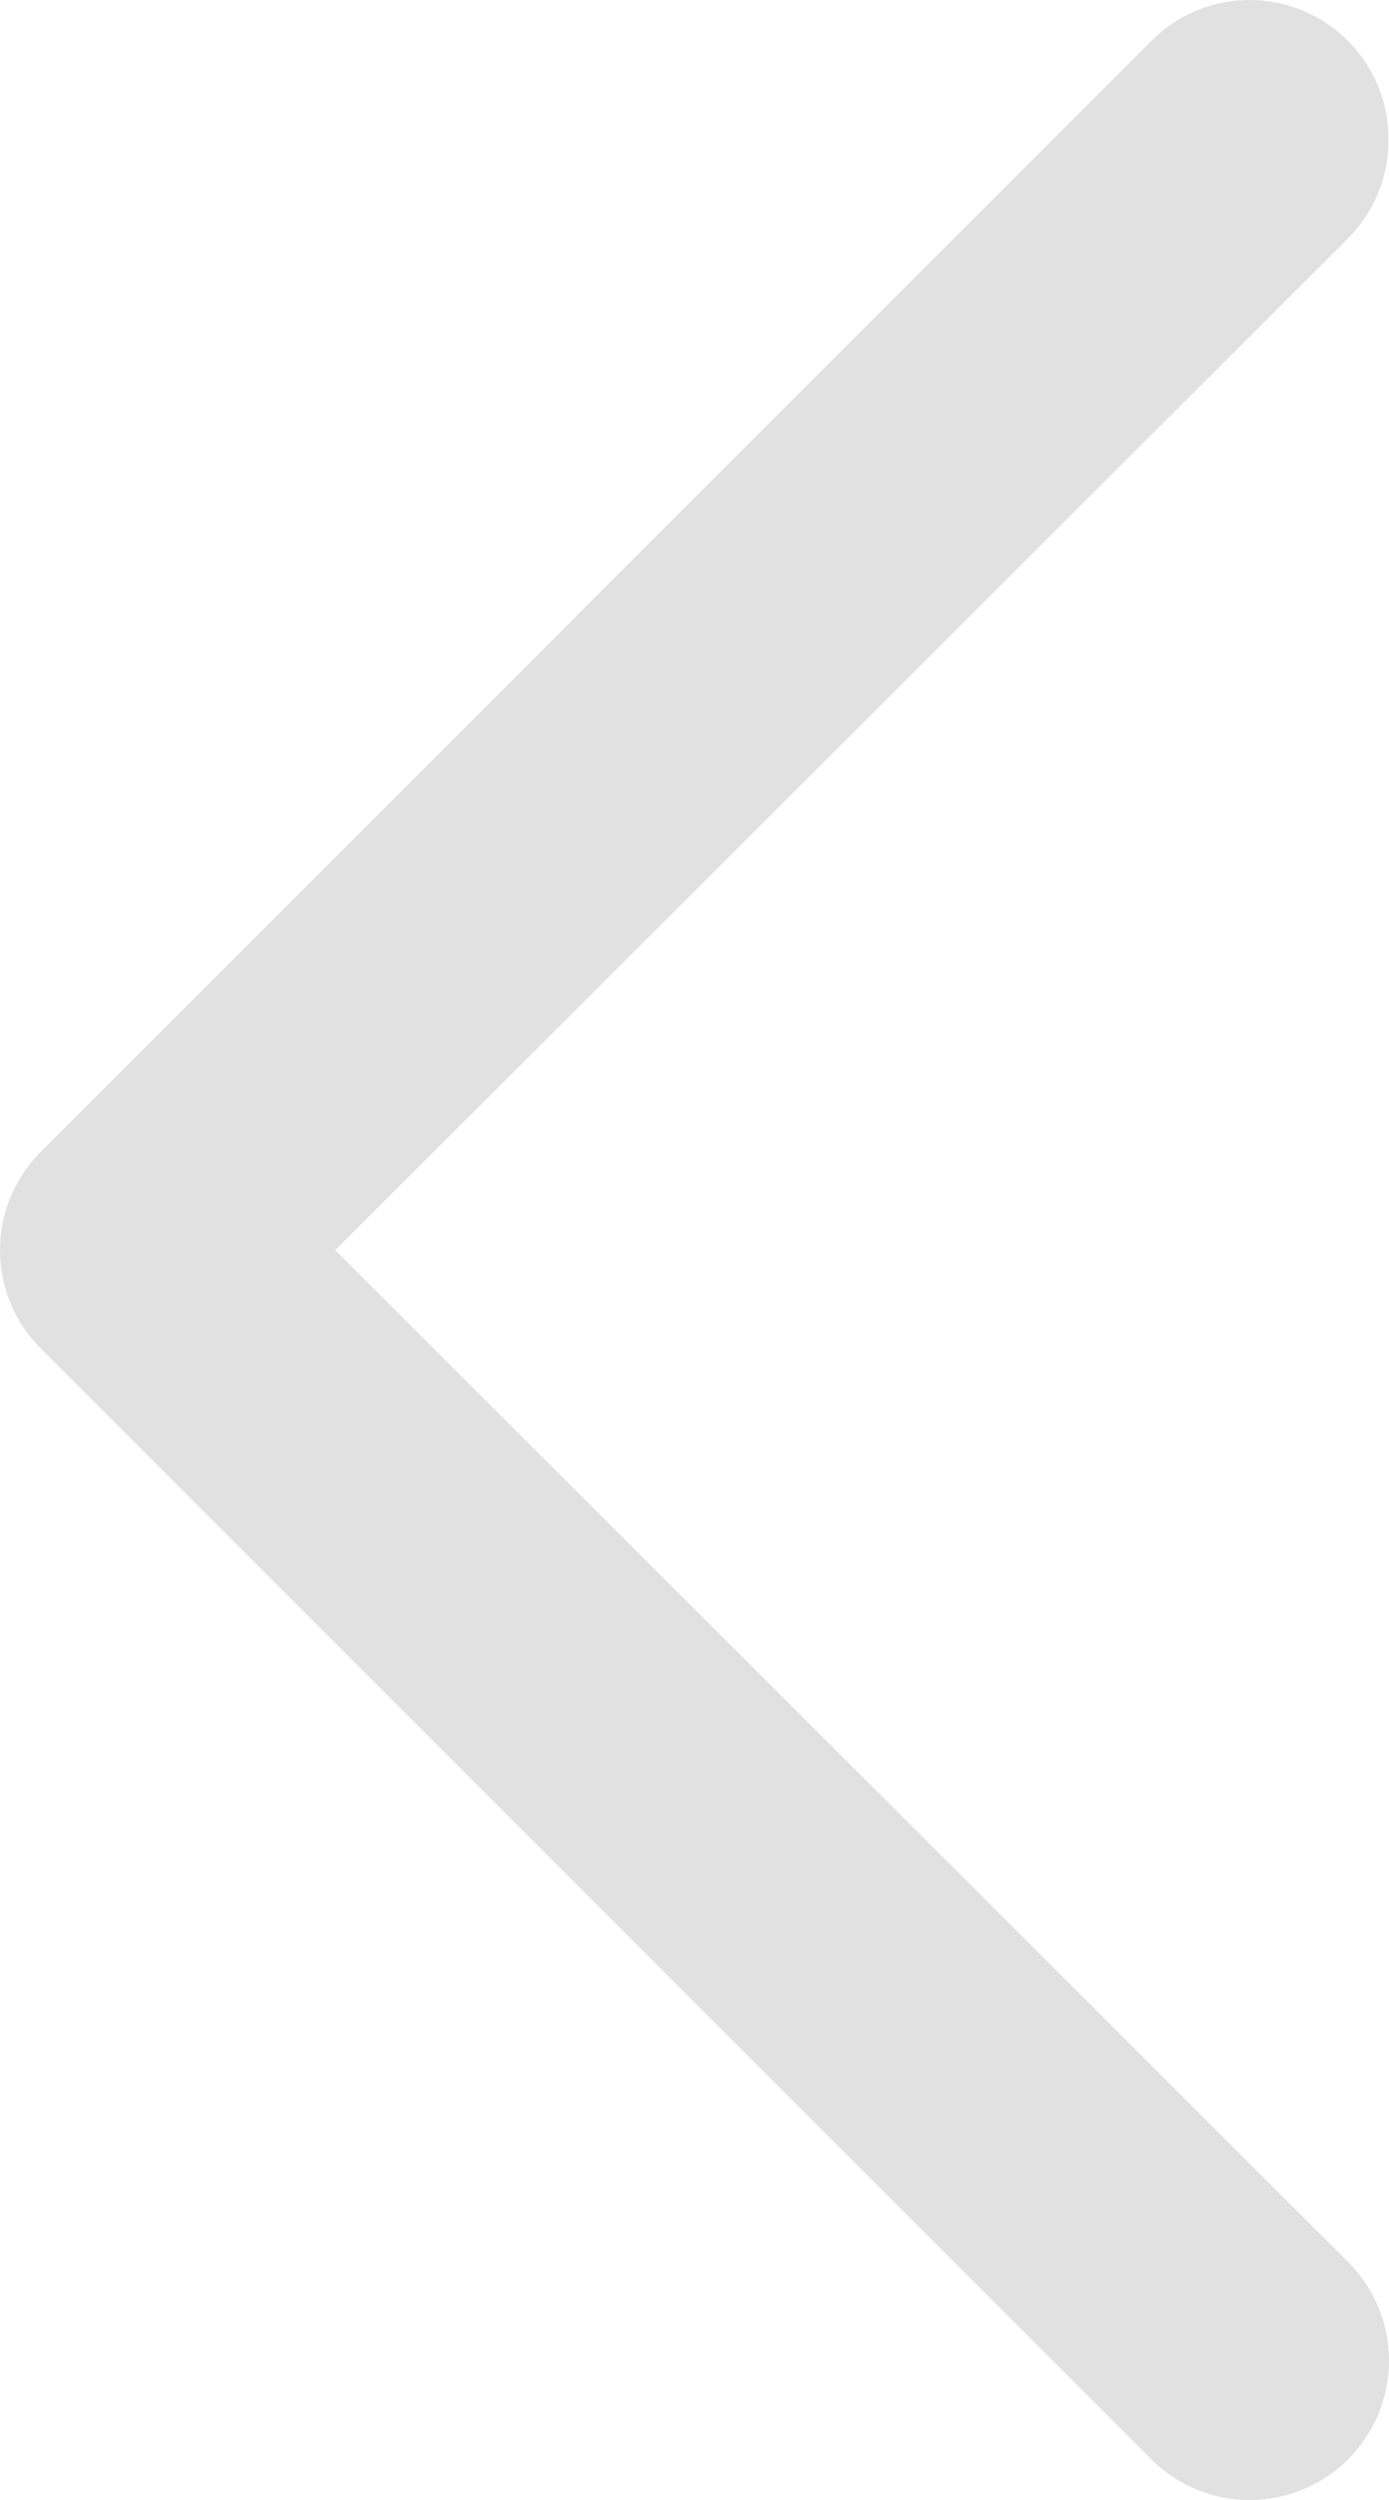 <svg xmlns="http://www.w3.org/2000/svg" width="10.01" height="18.01" viewBox="0 0 10.01 18.01">
  <g id="Layer_2" data-name="Layer 2" transform="translate(-10.994 25.006) rotate(-90)">
    <path id="Path_510" data-name="Path 510" d="M24,21a1,1,0,0,1-.71-.29L16,13.41l-7.29,7.3a1,1,0,0,1-1.42-1.42l8-8a1,1,0,0,1,1.42,0l8,8A1,1,0,0,1,24,21Z" fill="#e1e1e1"/>
  </g>
</svg>
